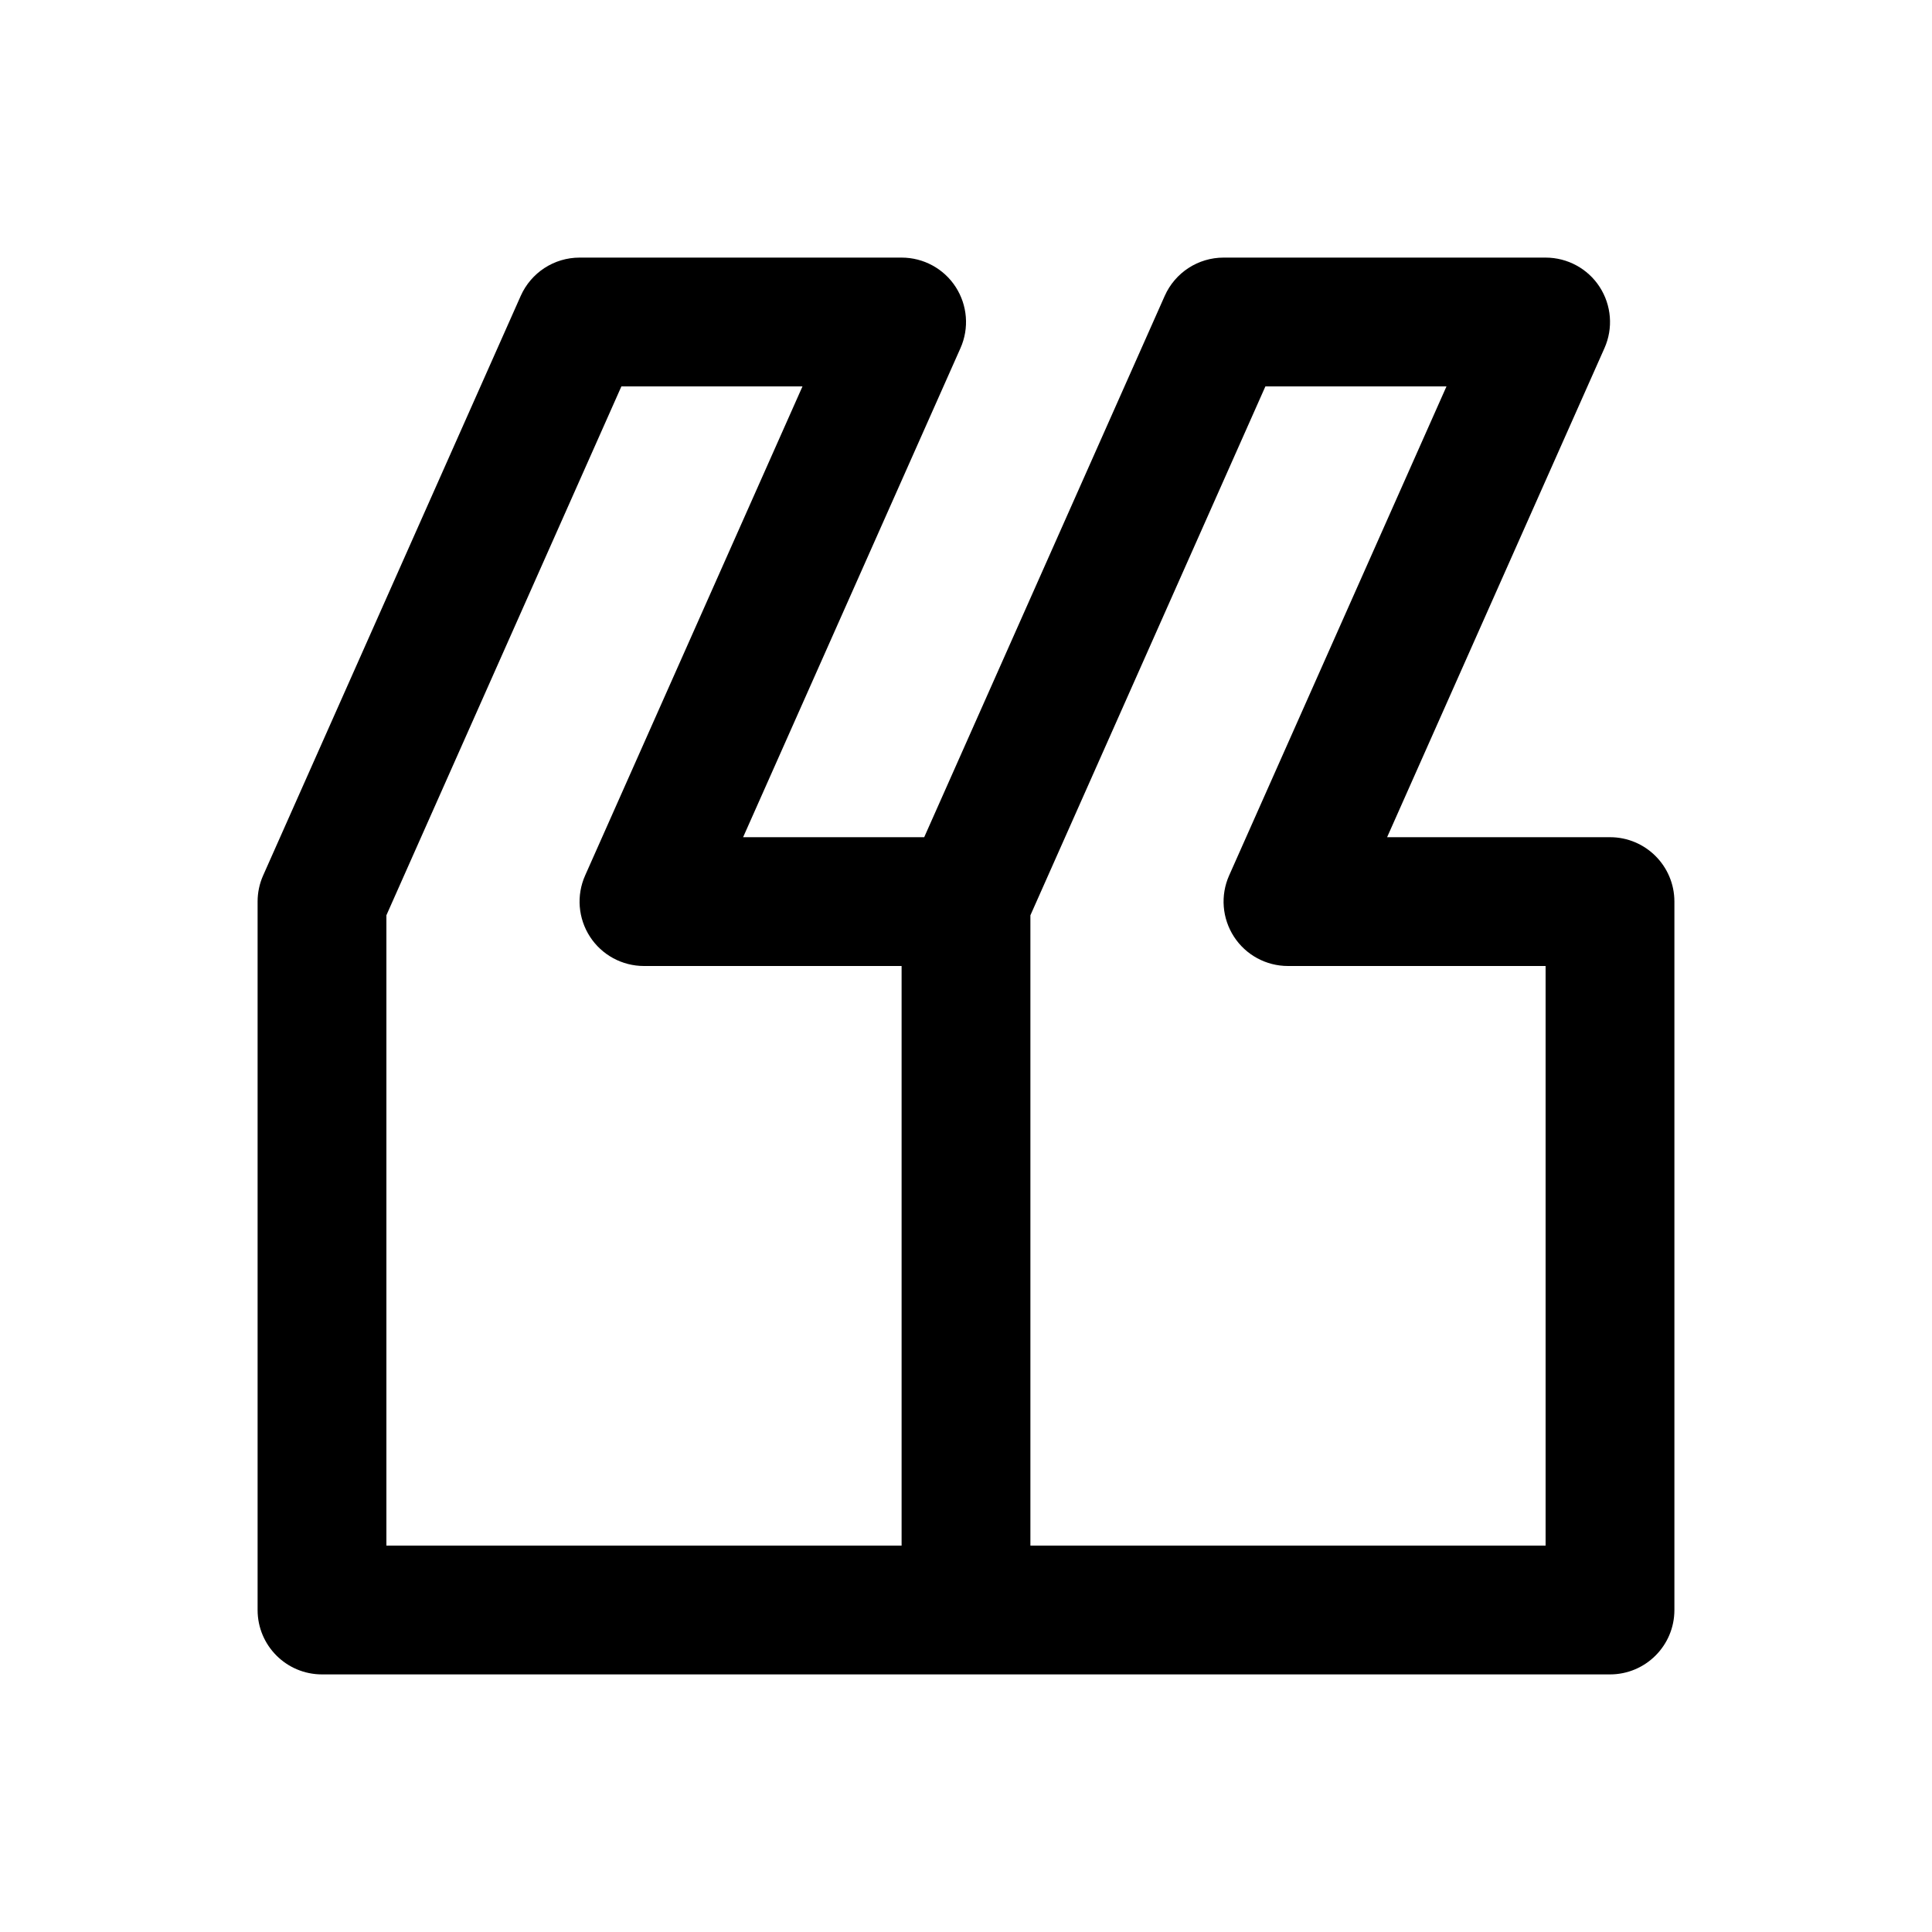 <?xml version="1.0" encoding="utf-8"?>
<!-- Generator: Adobe Illustrator 16.2.0, SVG Export Plug-In . SVG Version: 6.00 Build 0)  -->
<!DOCTYPE svg PUBLIC "-//W3C//DTD SVG 1.1//EN" "http://www.w3.org/Graphics/SVG/1.1/DTD/svg11.dtd">
<svg version="1.1" id="Layer_1" xmlns="http://www.w3.org/2000/svg" xmlns:xlink="http://www.w3.org/1999/xlink" x="0px" y="0px"
	 width="30px" height="30px" viewBox="0 0 30 30" enable-background="new 0 0 30 30" xml:space="preserve">
<g>
	<path d="M25,13h-3.461l3.375-7.594c0.138-0.31,0.109-0.667-0.075-0.951S24.339,4,24,4h-5c-0.396,0-0.753,0.233-0.914,0.594
		L14.351,13h-2.812l3.375-7.594c0.138-0.31,0.109-0.667-0.075-0.951S14.339,4,14,4H9C8.604,4,8.247,4.233,8.086,4.594l-4,9
		C4.029,13.722,4,13.86,4,14v11c0,0.552,0.447,1,1,1h20c0.553,0,1-0.448,1-1V14C26,13.448,25.553,13,25,13z M6,14.212L9.649,6h2.812
		l-3.375,7.594c-0.138,0.31-0.109,0.667,0.075,0.951S9.661,15,10,15h4v9H6V14.212z M24,24h-8v-9.787L19.649,6h2.812l-3.375,7.594
		c-0.138,0.31-0.109,0.667,0.075,0.951S19.661,15,20,15h4V24z"/>
</g>
</svg>
